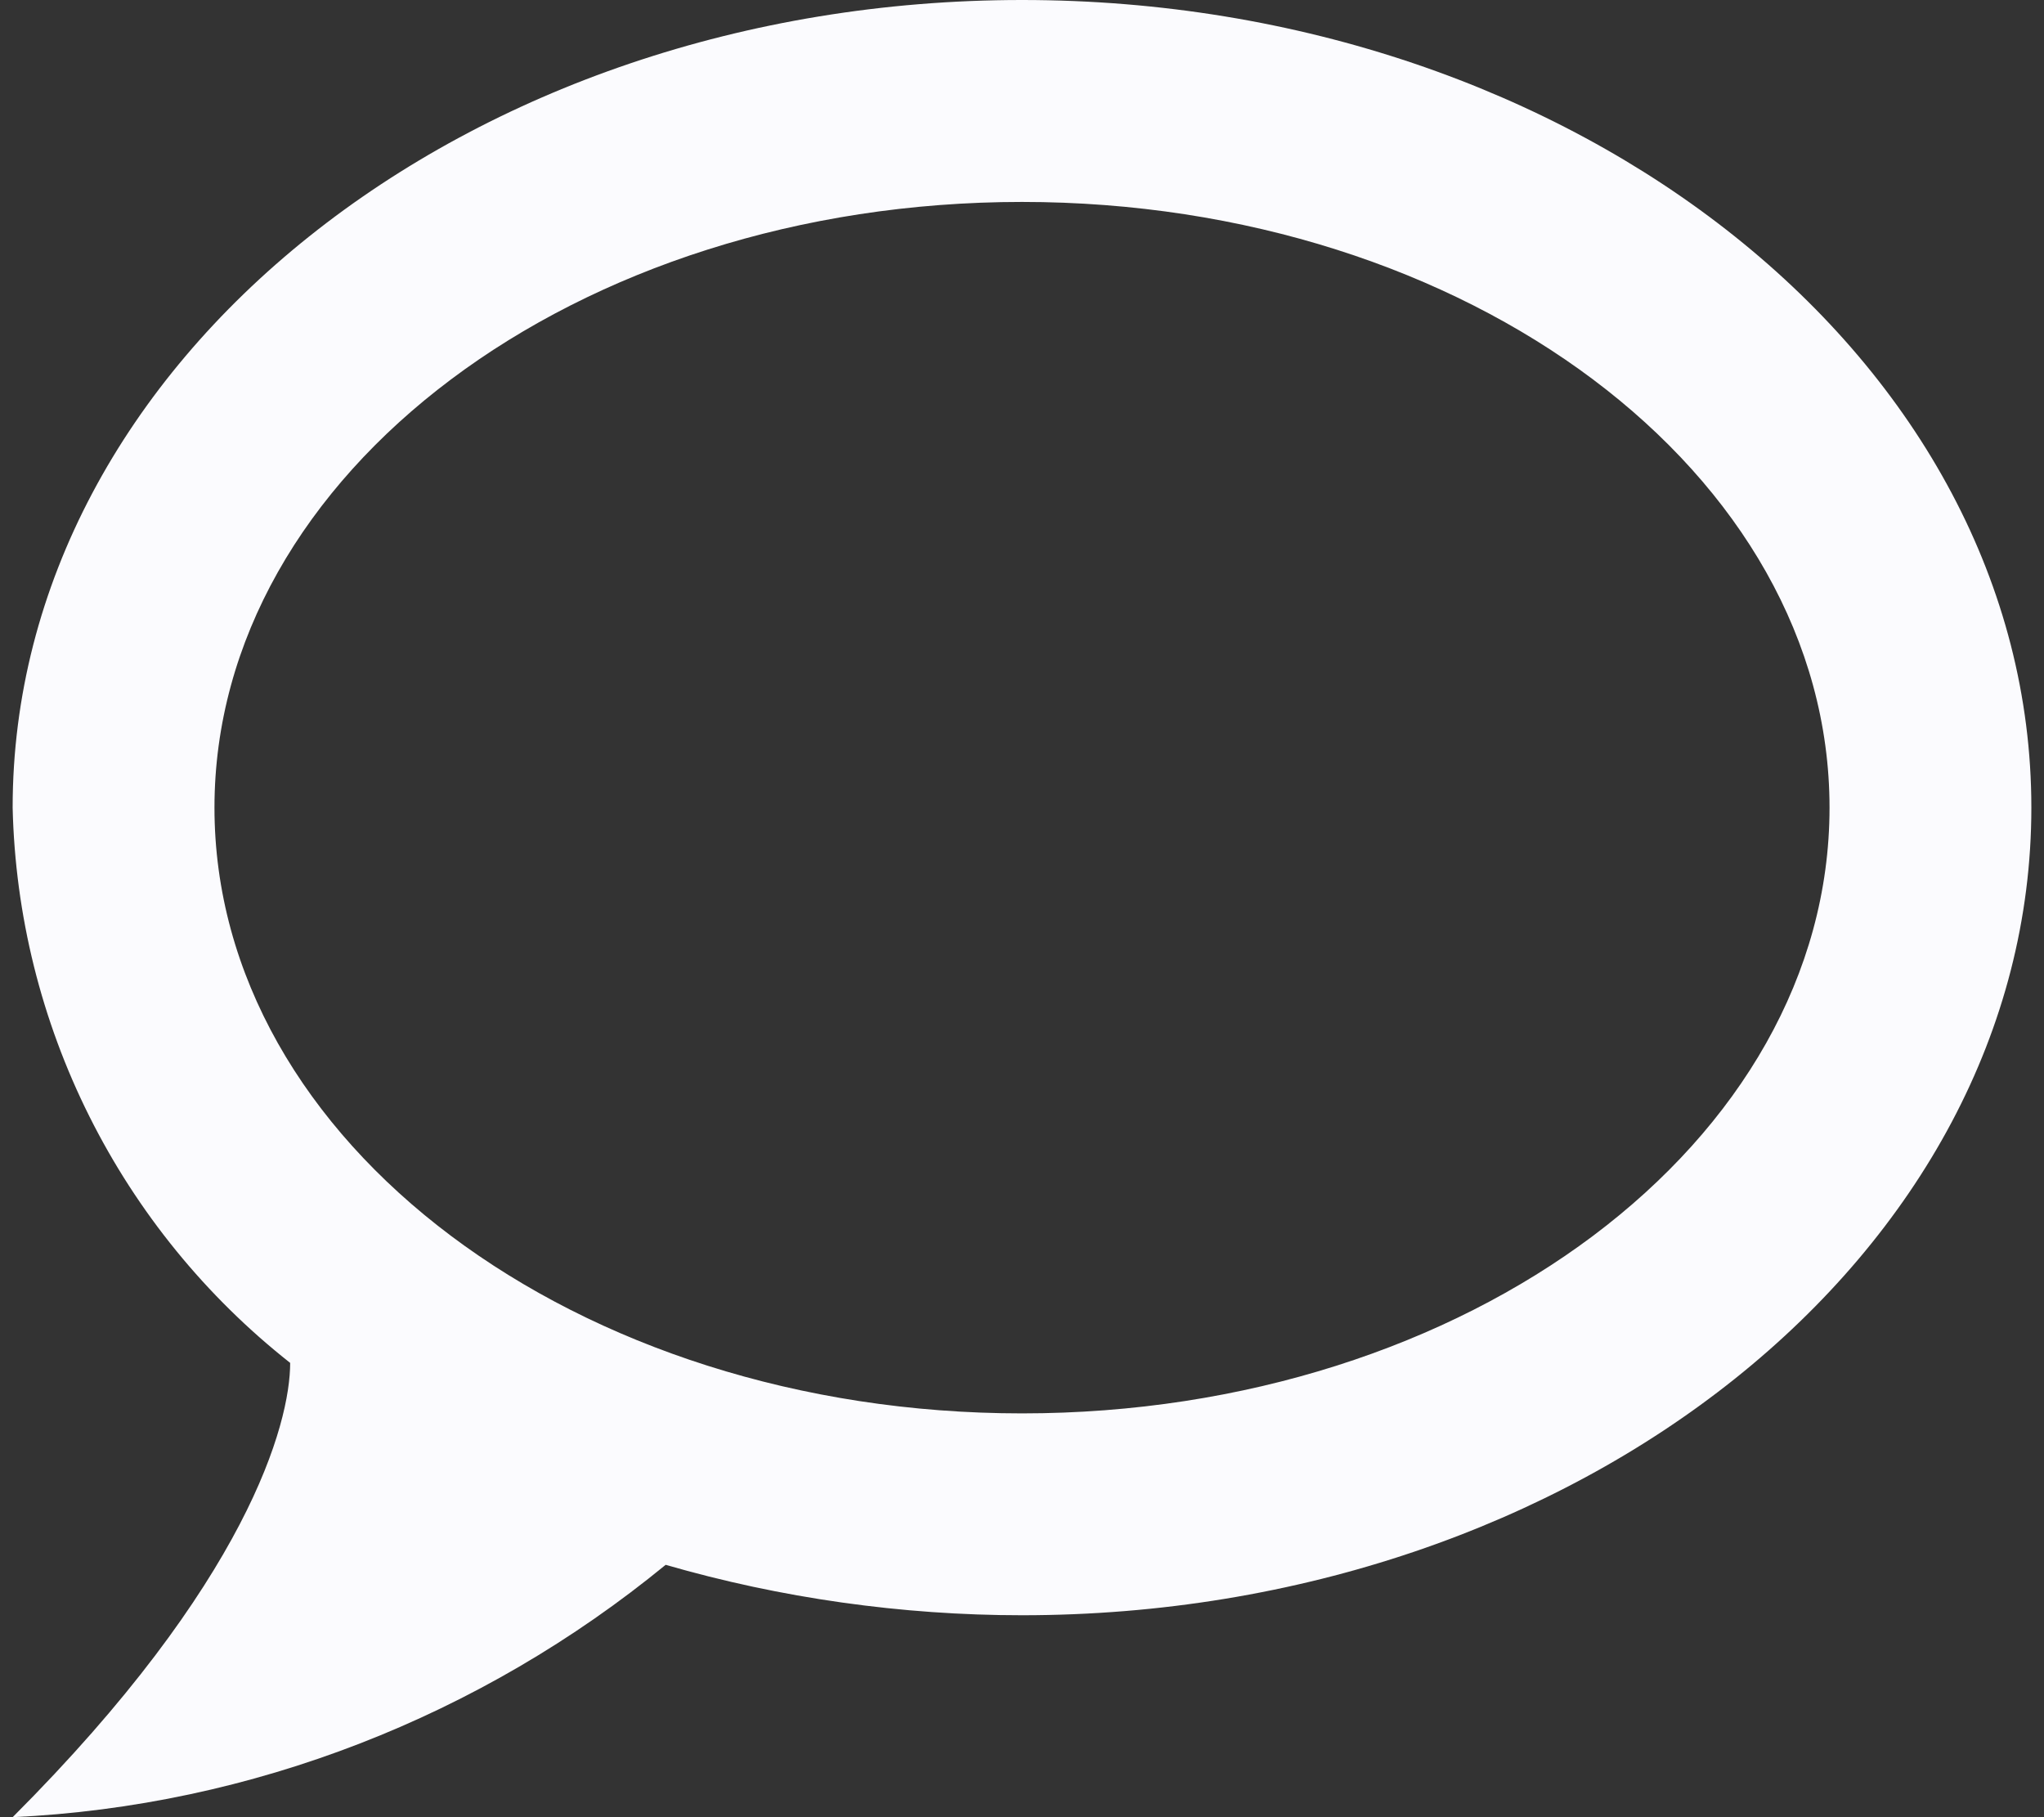 <svg width="27" height="24" viewBox="0 0 27 24" fill="none" xmlns="http://www.w3.org/2000/svg">
<rect x="0" y="0" width="27" height="24" fill="#333333" stroke="none"/>
<path d="M13.5 0C6.167 0 0.167 4.773 0.167 10.667C0.2 12.084 0.546 13.476 1.18 14.743C1.814 16.011 2.72 17.123 3.833 18C3.833 18.8 3.273 20.893 0.167 24C3.327 23.853 6.353 22.667 8.793 20.667C10.313 21.107 11.913 21.333 13.5 21.333C20.833 21.333 26.833 16.56 26.833 10.667C26.833 4.773 20.833 0 13.5 0ZM13.5 18.667C7.607 18.667 2.833 15.08 2.833 10.667C2.833 6.253 7.607 2.667 13.5 2.667C19.393 2.667 24.167 6.253 24.167 10.667C24.167 15.08 19.393 18.667 13.5 18.667Z" fill="#FBFBFE"/>
</svg>
